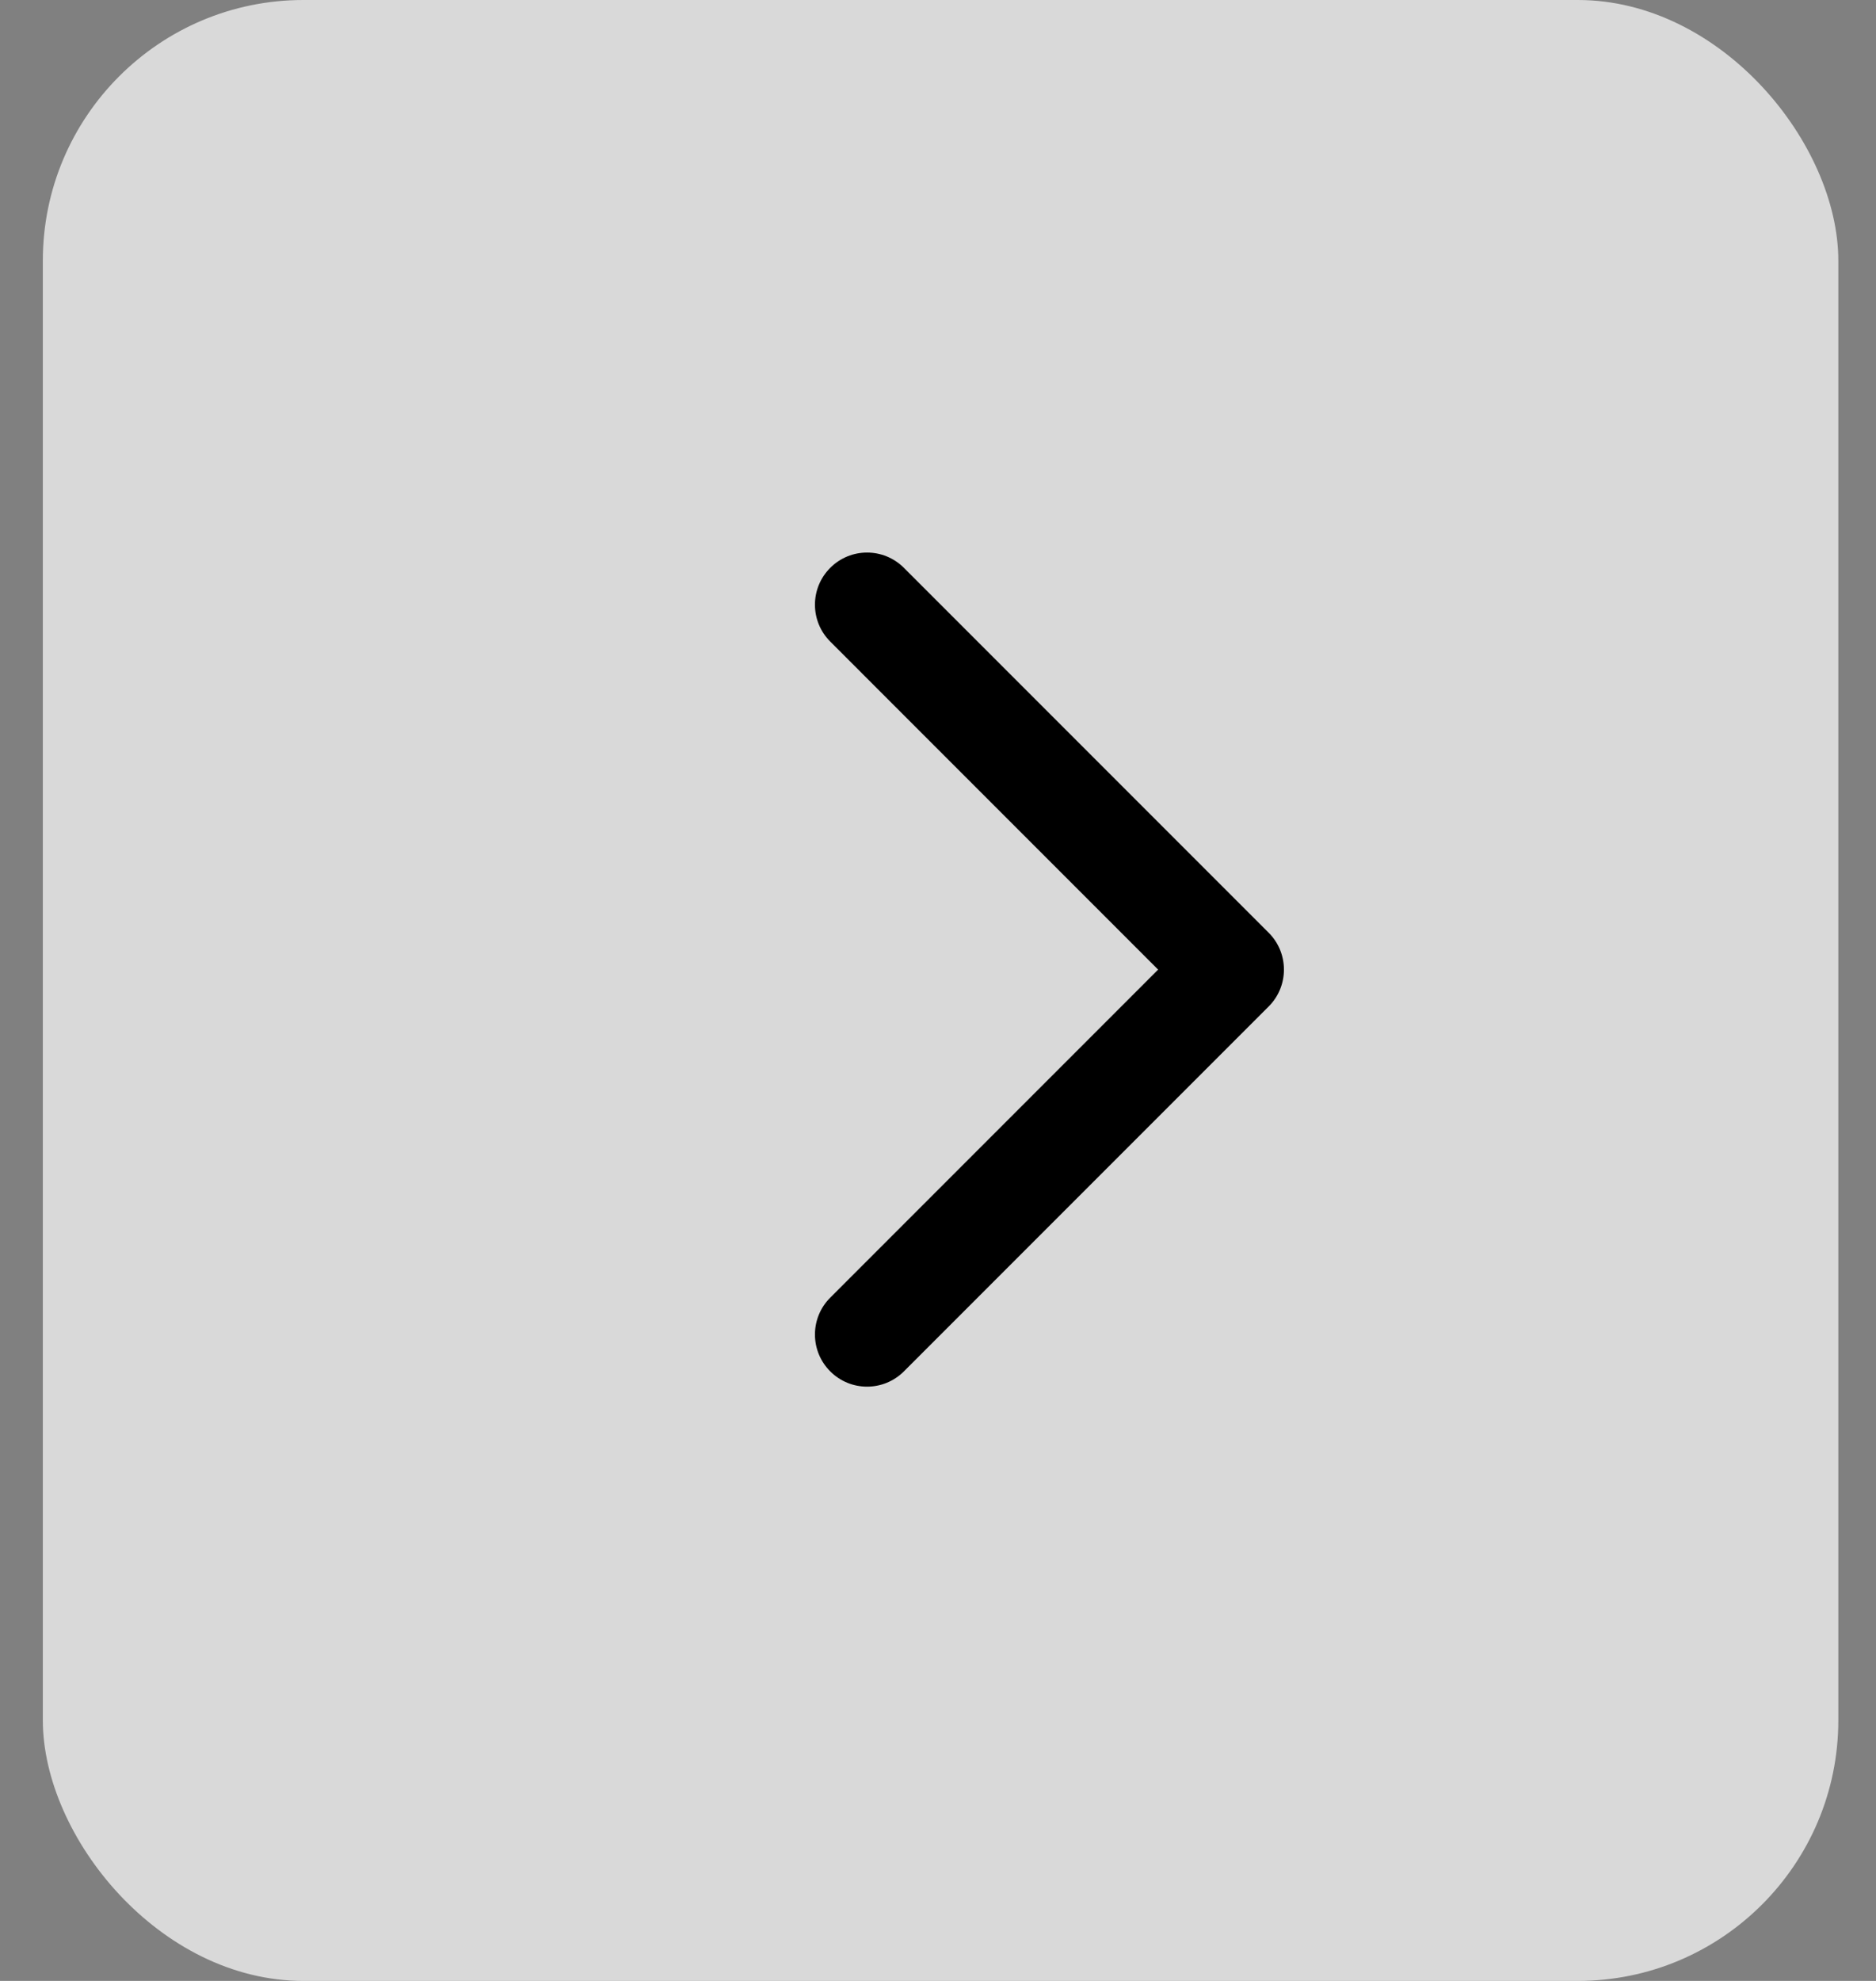 <svg width="36" height="38" viewBox="0 0 36 38" fill="none" xmlns="http://www.w3.org/2000/svg">
<rect x="0" y="0" width="36" height="38" fill="#808080" stroke="none"/>
<rect opacity="0.7" x="0.822" width="34.455" height="38" rx="5" fill="white"/>
<path d="M15.932 10.893C15.541 11.283 15.541 11.917 15.932 12.307L22.224 18.6L15.932 24.893C15.541 25.283 15.541 25.917 15.932 26.307C16.322 26.698 16.955 26.698 17.346 26.307L24.346 19.307C24.736 18.917 24.736 18.283 24.346 17.893L17.346 10.893C16.955 10.502 16.322 10.502 15.932 10.893Z" fill="black"/>
</svg>
